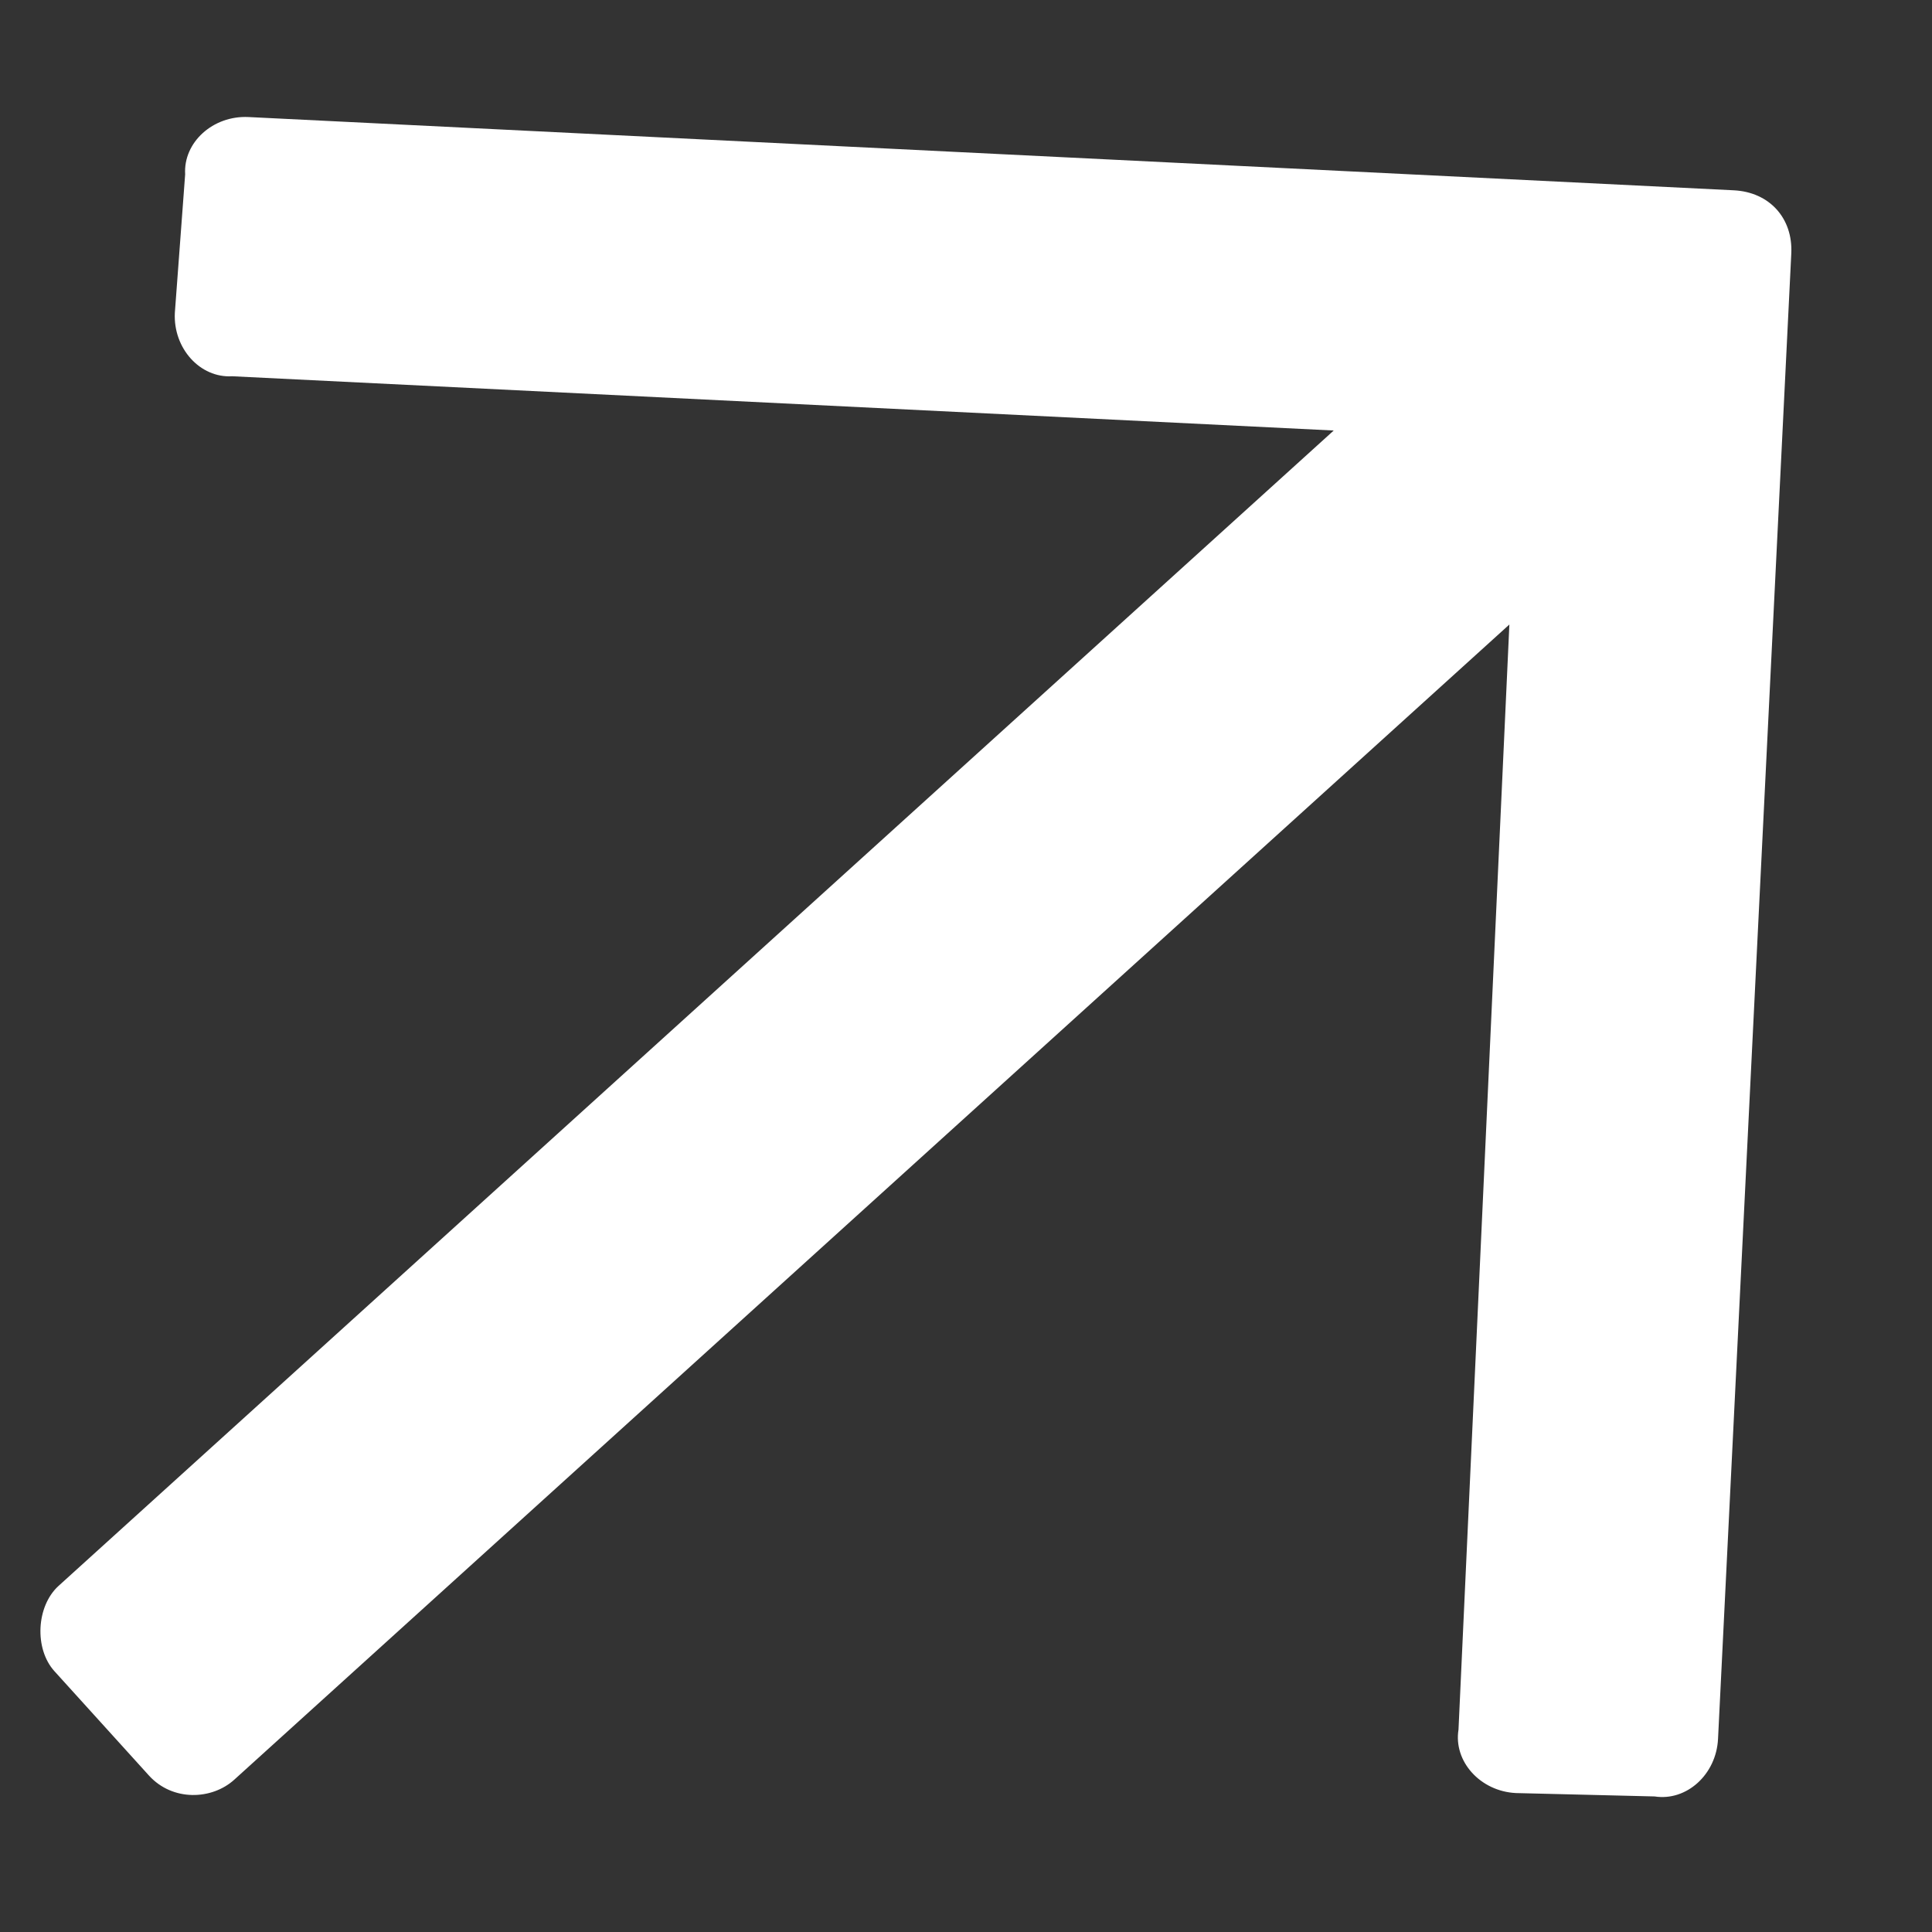 <svg width="12" height="12" viewBox="0 0 12 12" fill="none" xmlns="http://www.w3.org/2000/svg">
<rect x="0" y="0" width="12" height="12" fill="#333333" stroke="none"/>
<path d="M1.15 1.083L1.086 1.943C1.075 2.164 1.243 2.349 1.442 2.337L8.284 2.674L0.364 9.85C0.225 9.976 0.212 10.241 0.338 10.38L0.925 11.028C1.072 11.19 1.316 11.18 1.455 11.054L9.375 3.879L9.059 10.743C9.027 10.941 9.195 11.126 9.415 11.137L10.277 11.158C10.475 11.189 10.66 11.022 10.671 10.801L11.126 1.575C11.137 1.355 10.99 1.193 10.769 1.182L1.544 0.727C1.323 0.716 1.138 0.884 1.15 1.083Z" fill="white"/>
</svg>
